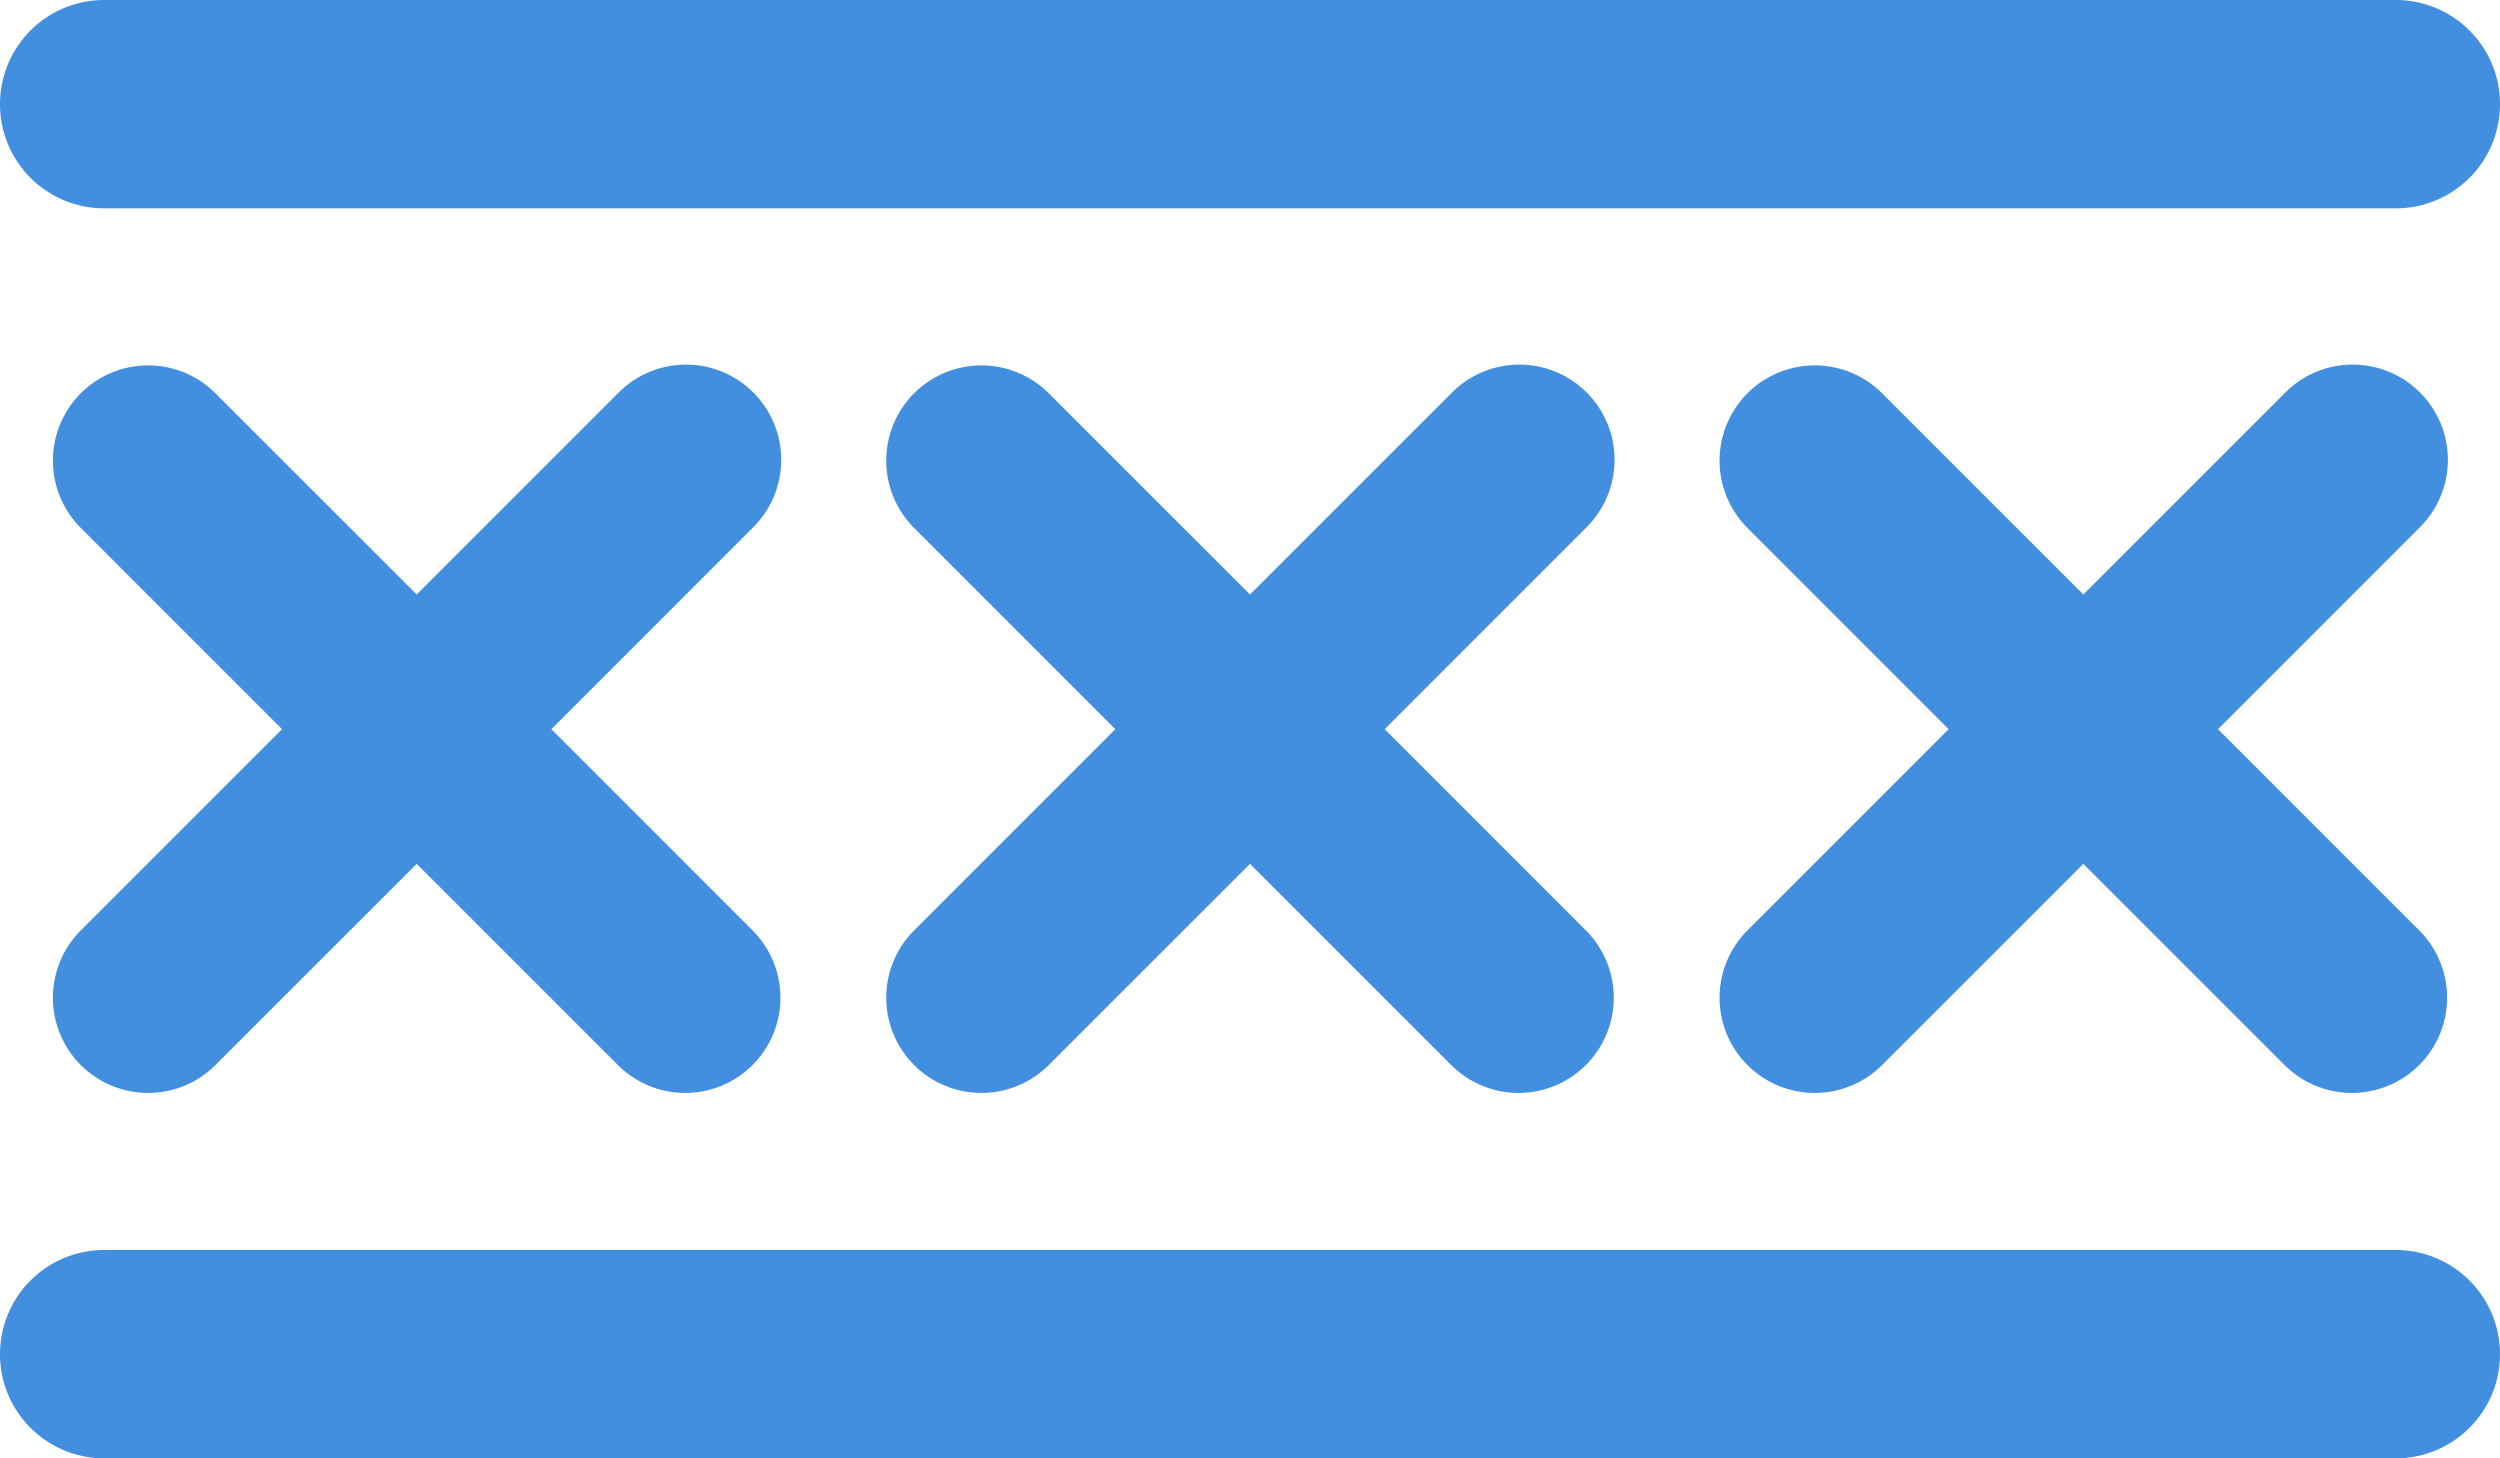 <svg xmlns="http://www.w3.org/2000/svg" viewBox="0 0 48 28"><g fill="#418fde" data-name="Layer 2"><path d="M46.464 7.536a1.828 1.828 0 0 0-2.585 0L40 11.414l-3.879-3.878a1.828 1.828 0 0 0-2.585 2.585L37.414 14l-3.878 3.879a1.828 1.828 0 0 0 2.585 2.585L40 16.586l3.879 3.878a1.828 1.828 0 0 0 2.585-2.585L42.586 14l3.878-3.879a1.828 1.828 0 0 0 0-2.585zM14.464 7.536a1.828 1.828 0 0 0-2.585 0L8 11.414 4.121 7.536a1.828 1.828 0 0 0-2.585 2.585L5.414 14l-3.878 3.879a1.828 1.828 0 0 0 2.585 2.585L8 16.586l3.879 3.878a1.828 1.828 0 0 0 2.585-2.585L10.586 14l3.878-3.879a1.828 1.828 0 0 0 0-2.585zM30.464 7.536a1.828 1.828 0 0 0-2.585 0L24 11.414l-3.879-3.878a1.828 1.828 0 0 0-2.585 2.585L21.414 14l-3.878 3.879a1.828 1.828 0 0 0 2.585 2.585L24 16.586l3.879 3.878a1.828 1.828 0 0 0 2.585-2.585L26.586 14l3.878-3.879a1.828 1.828 0 0 0 0-2.585zM2 4h44a2 2 0 0 0 0-4H2a2 2 0 0 0 0 4zM46 24H2a2 2 0 0 0 0 4h44a2 2 0 0 0 0-4z"/></g></svg>